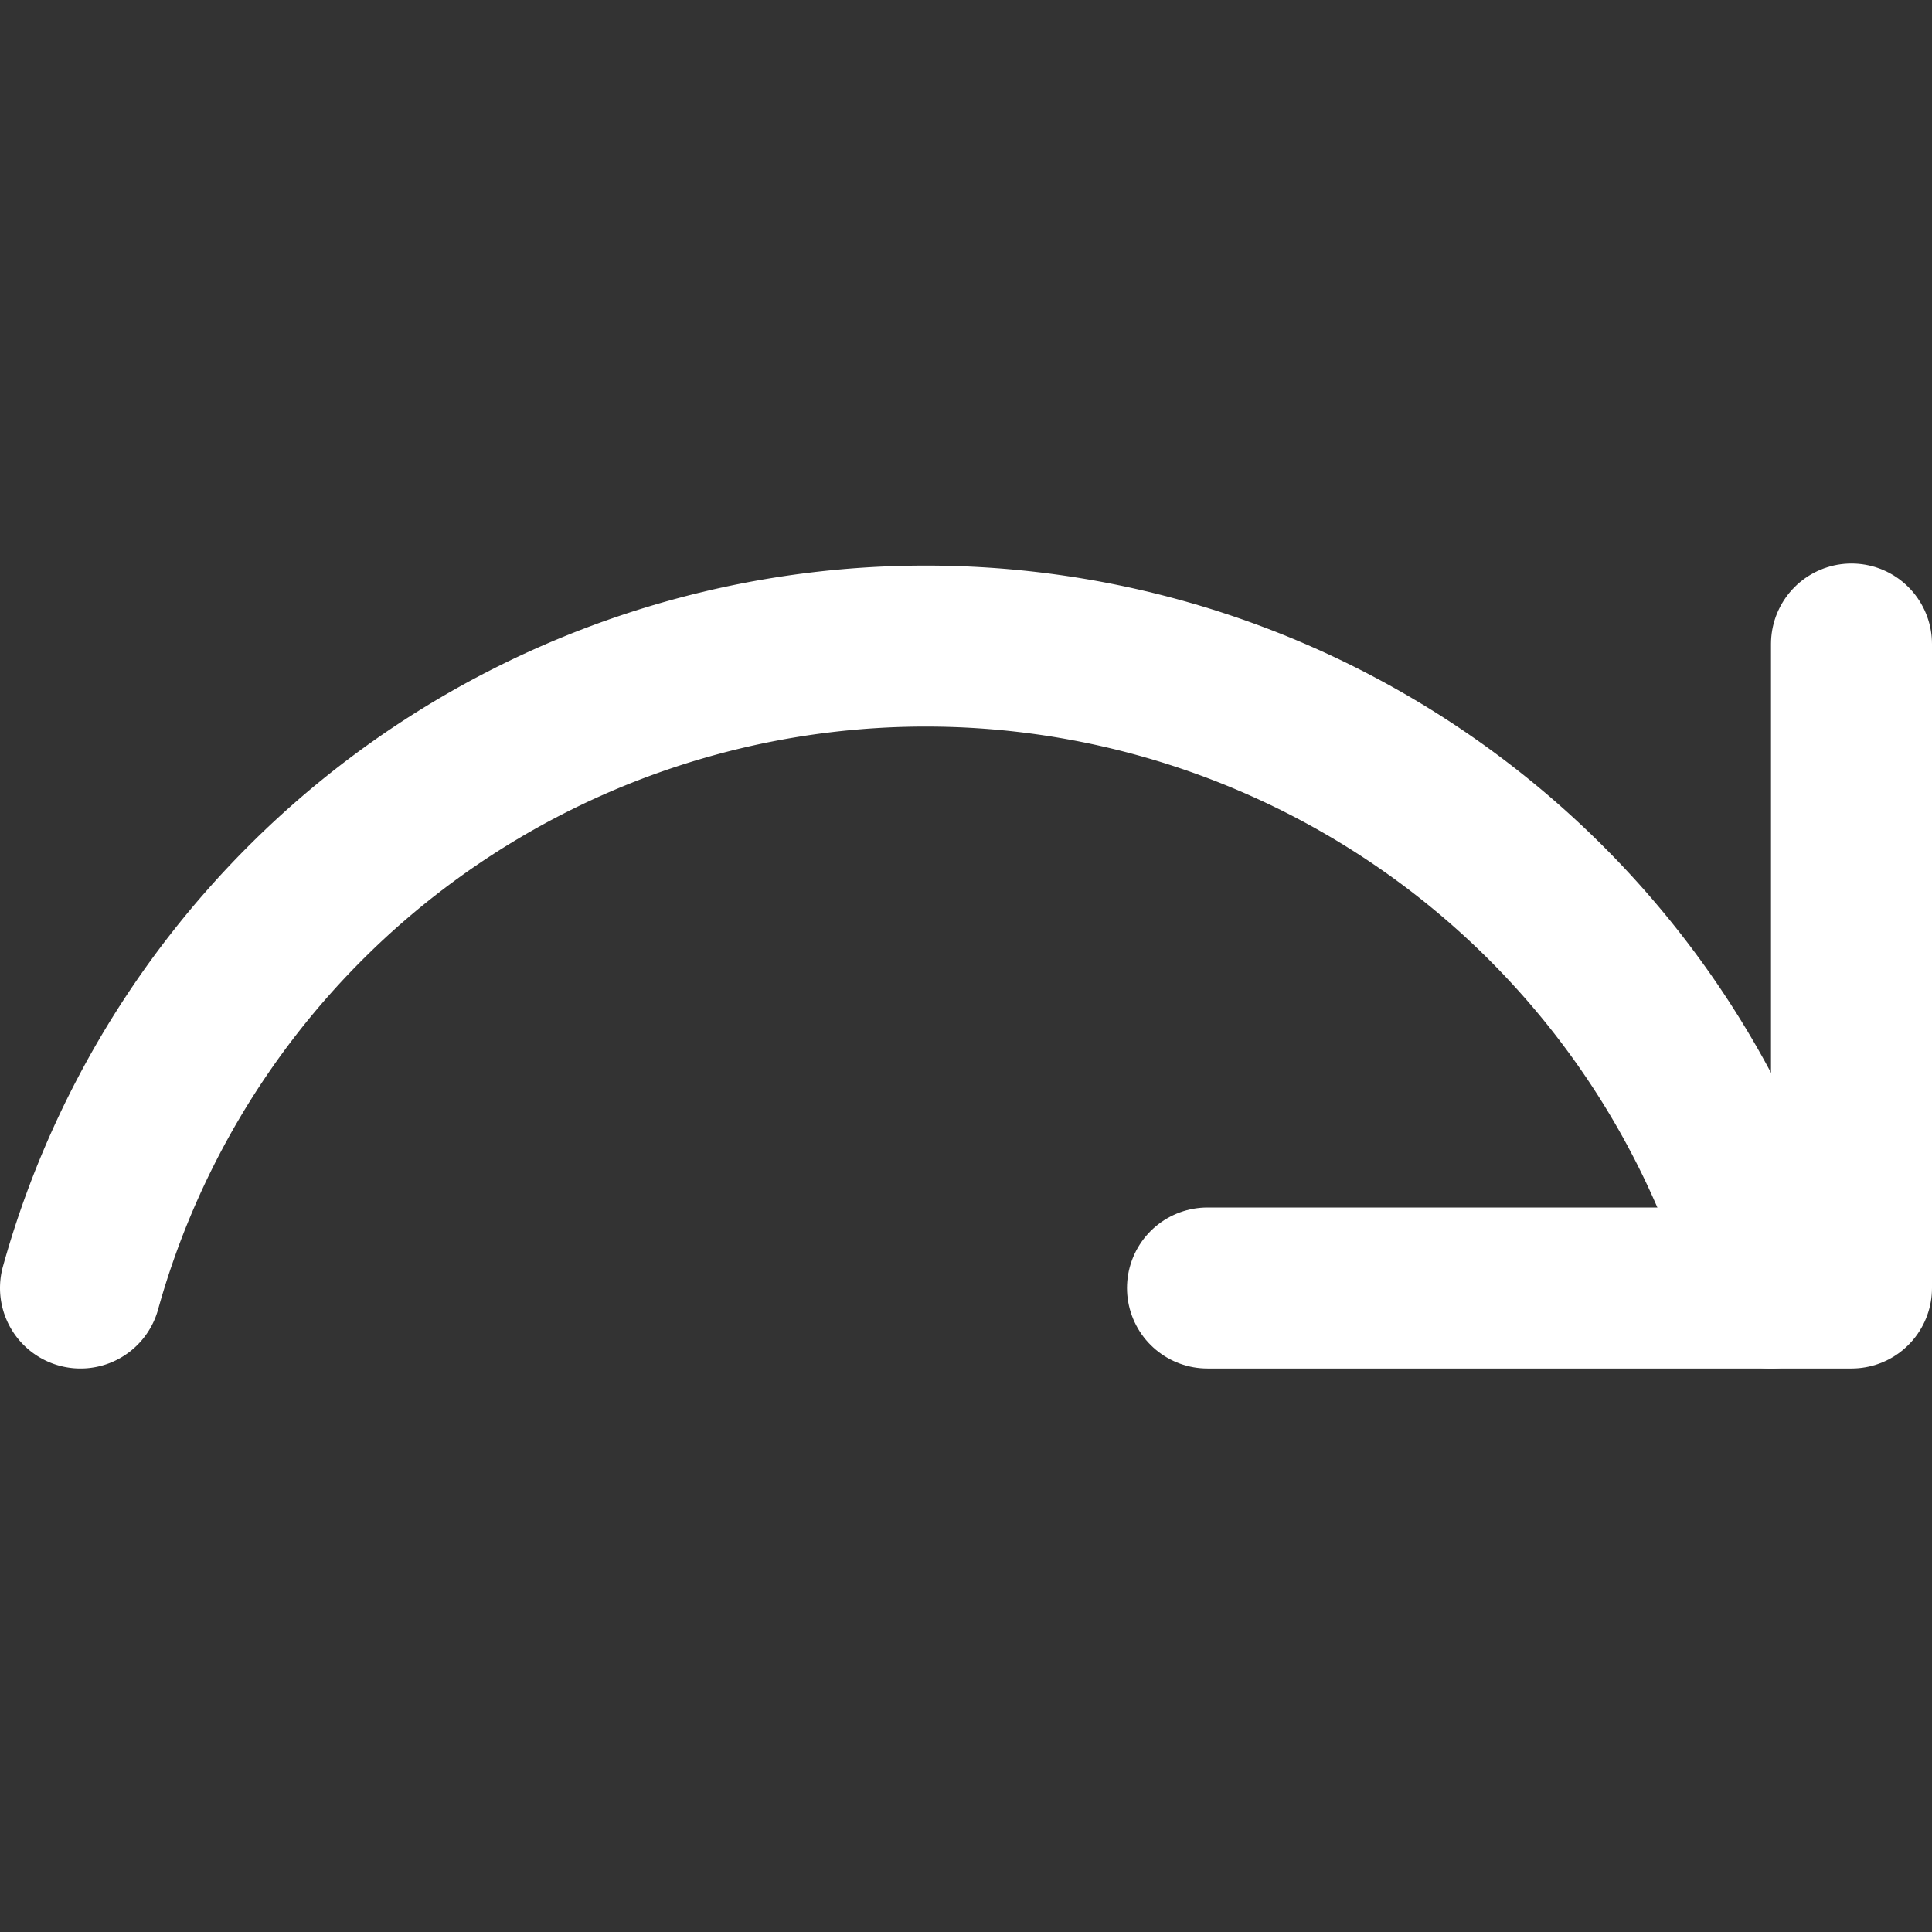 <svg xmlns="http://www.w3.org/2000/svg" viewBox="0 0 24 24"><rect x="0" y="0" width="24" height="24" fill="#333333" stroke="none"/><g fill="none" stroke="#FFF" stroke-linecap="round" stroke-width="2"><path stroke-miterlimit="10" d="M22 16a10.9 10.9 0 0 0-21 0"/><path stroke-linejoin="round" d="M15 16h8V8"/></g></svg>